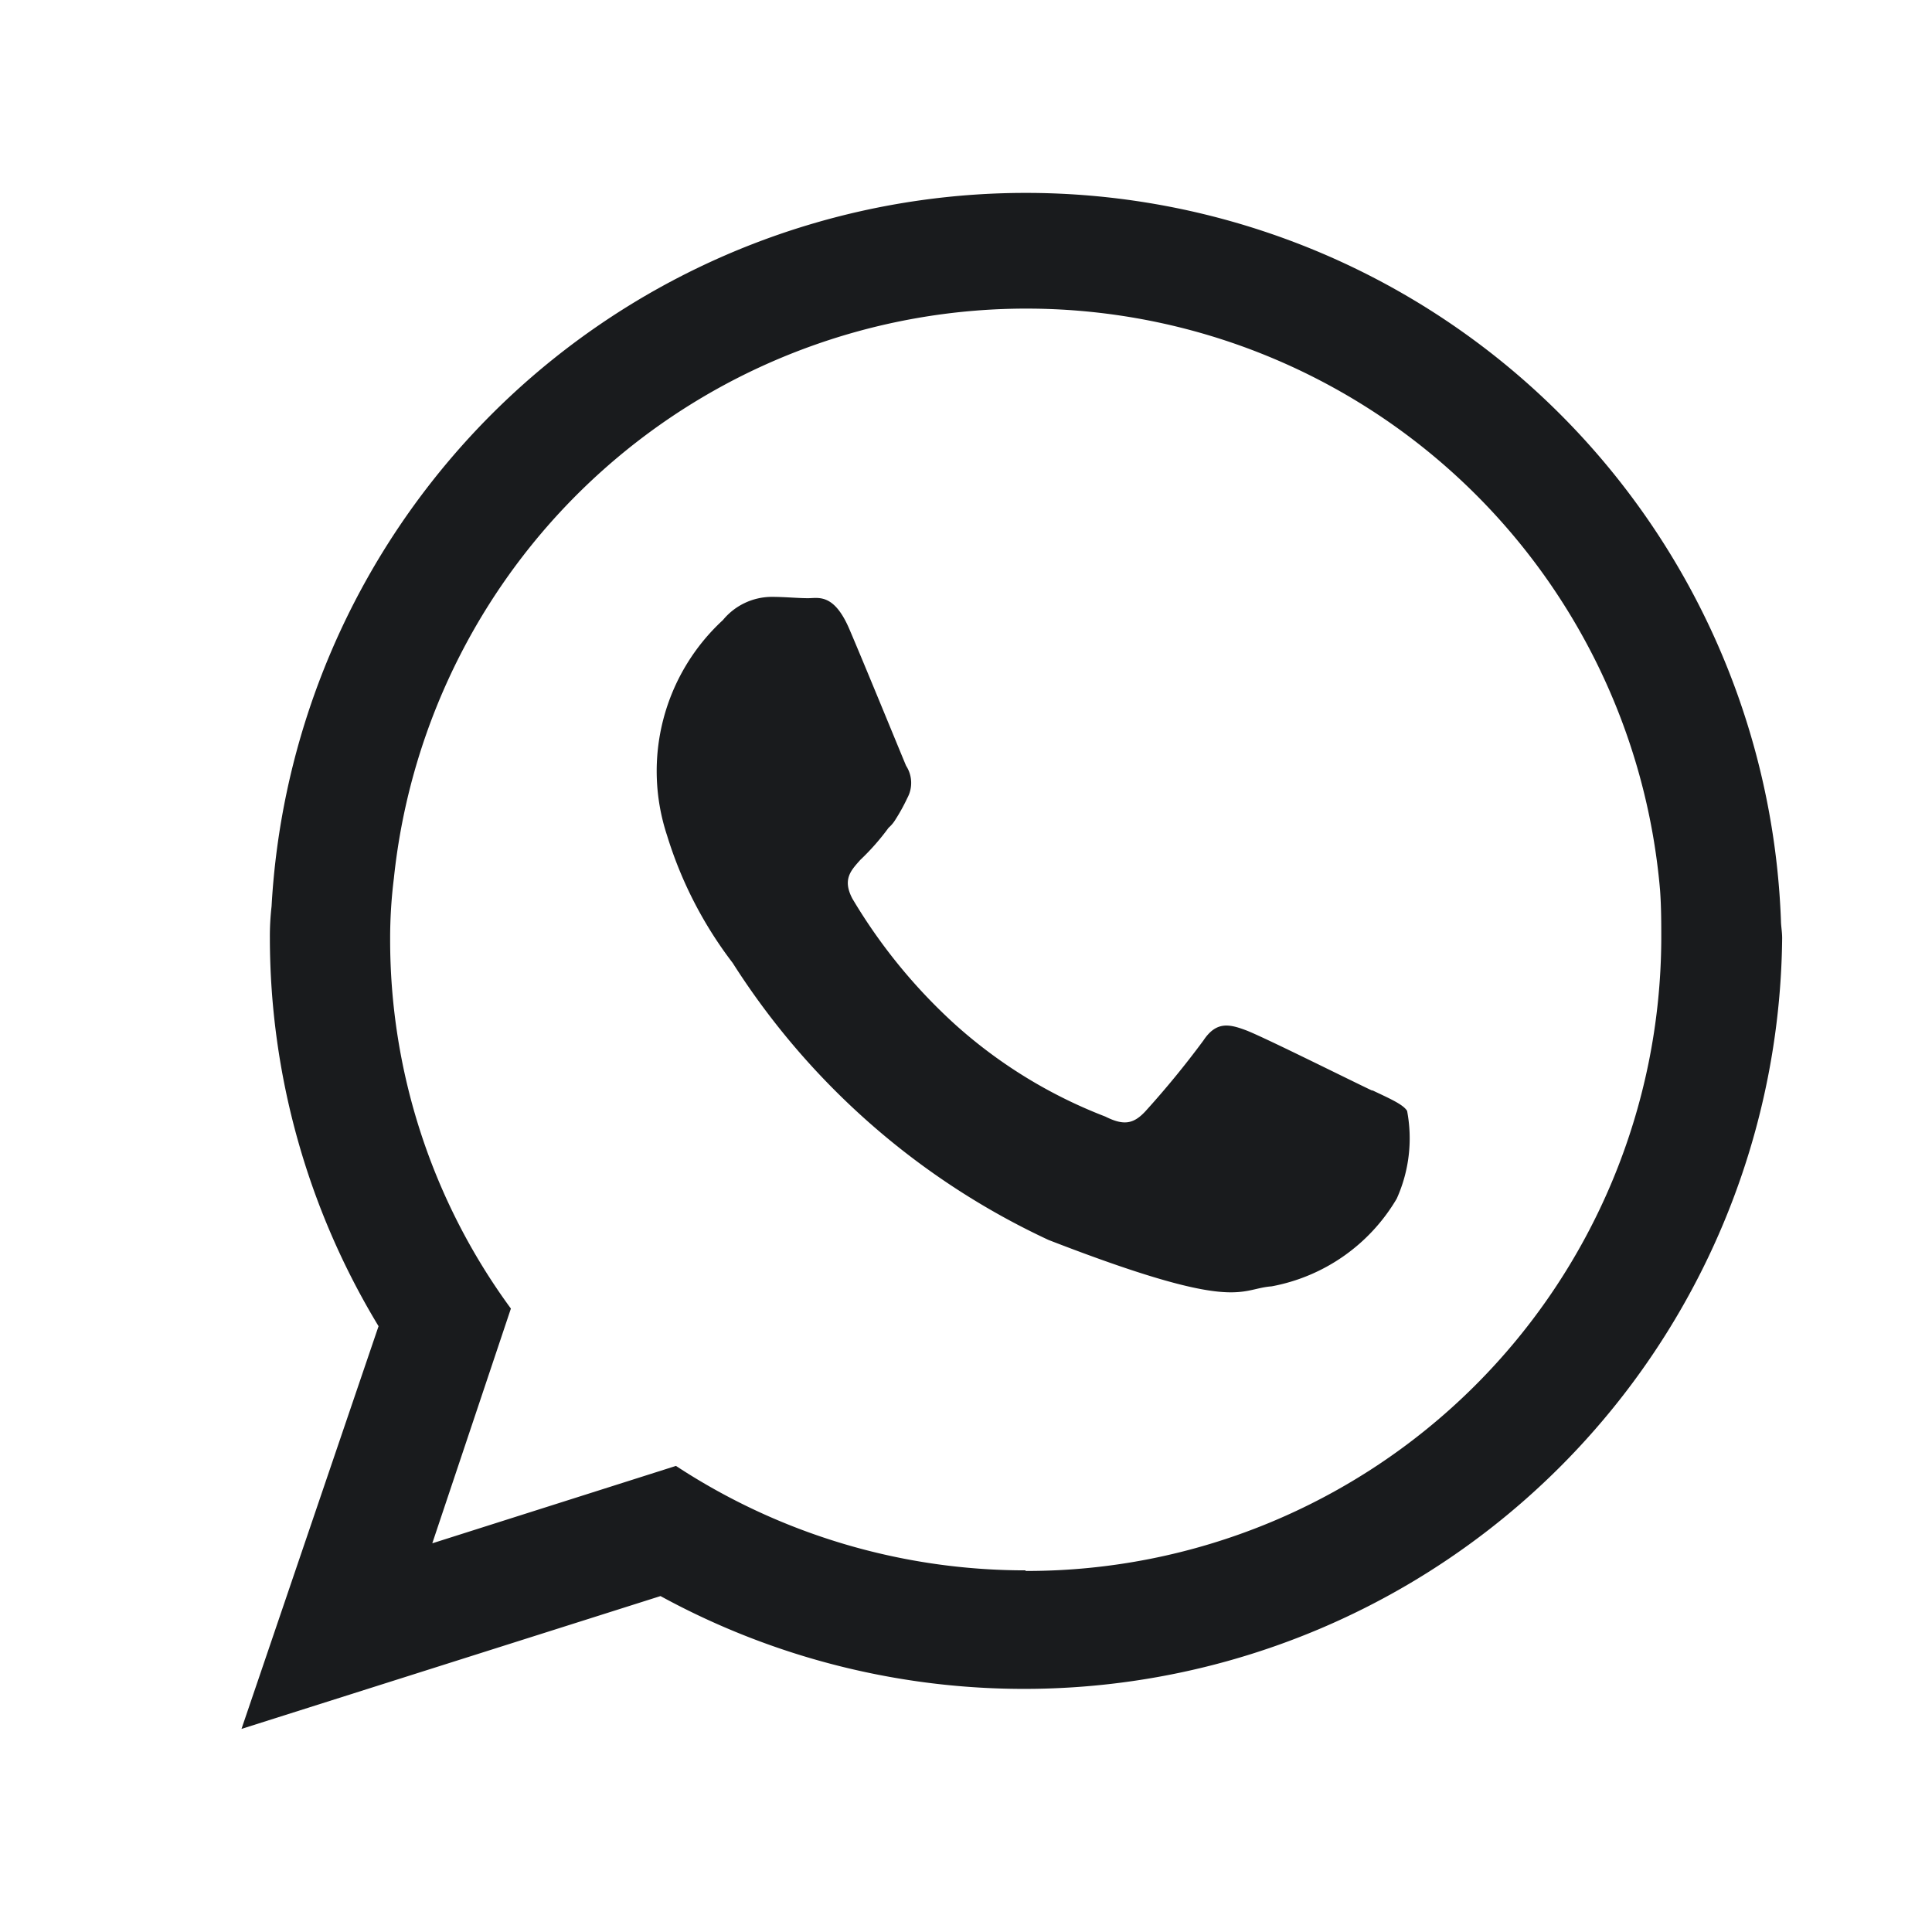 <svg xmlns="http://www.w3.org/2000/svg" width="16" height="16" viewBox="0 0 16 16">
  <g id="Grupo_40158" data-name="Grupo 40158" transform="translate(-131 -379)">
    <path id="Trazado_42785" data-name="Trazado 42785" d="M6.778,12.436a5.271,5.271,0,0,1-2.894-.865l-2.018.641.651-1.944a5.16,5.16,0,0,1-1-3.064,4,4,0,0,1,.031-.5,5.267,5.267,0,0,1,10.486.1c.01.139.01.277.01.405a5.254,5.254,0,0,1-5.264,5.232ZM9.65,8.463c-.16-.075-.907-.448-1.046-.5s-.246-.075-.352.085a7.557,7.557,0,0,1-.481.587c-.1.107-.181.118-.331.043A4.019,4.019,0,0,1,6.2,7.919a4.534,4.534,0,0,1-.855-1.046c-.085-.161-.01-.235.065-.32a1.966,1.966,0,0,0,.235-.267A.276.276,0,0,0,5.7,6.221a1.555,1.555,0,0,0,.1-.181.261.261,0,0,0-.01-.267c-.032-.075-.342-.833-.47-1.132s-.257-.256-.342-.256-.192-.011-.3-.011a.525.525,0,0,0-.405.192A1.7,1.7,0,0,0,3.81,6.349a3.356,3.356,0,0,0,.544,1.057A6.2,6.2,0,0,0,6.97,9.7c1.57.609,1.57.405,1.847.384a1.525,1.525,0,0,0,1.036-.726,1.215,1.215,0,0,0,.086-.727c-.032-.053-.139-.1-.289-.171Zm3.385-1.409a6.257,6.257,0,0,0-12.5-.117A2.163,2.163,0,0,0,.521,7.2a6.211,6.211,0,0,0,.9,3.214L.286,13.749l3.47-1.1A6.279,6.279,0,0,0,13.045,7.2c0-.054-.01-.1-.01-.15Z" transform="translate(132.714 379.569)" fill="#191b1d" fill-rule="evenodd"/>
    <rect id="Rectángulo_5883" data-name="Rectángulo 5883" width="16" height="16" transform="translate(131 379)" fill="none"/>
  </g>
</svg>
